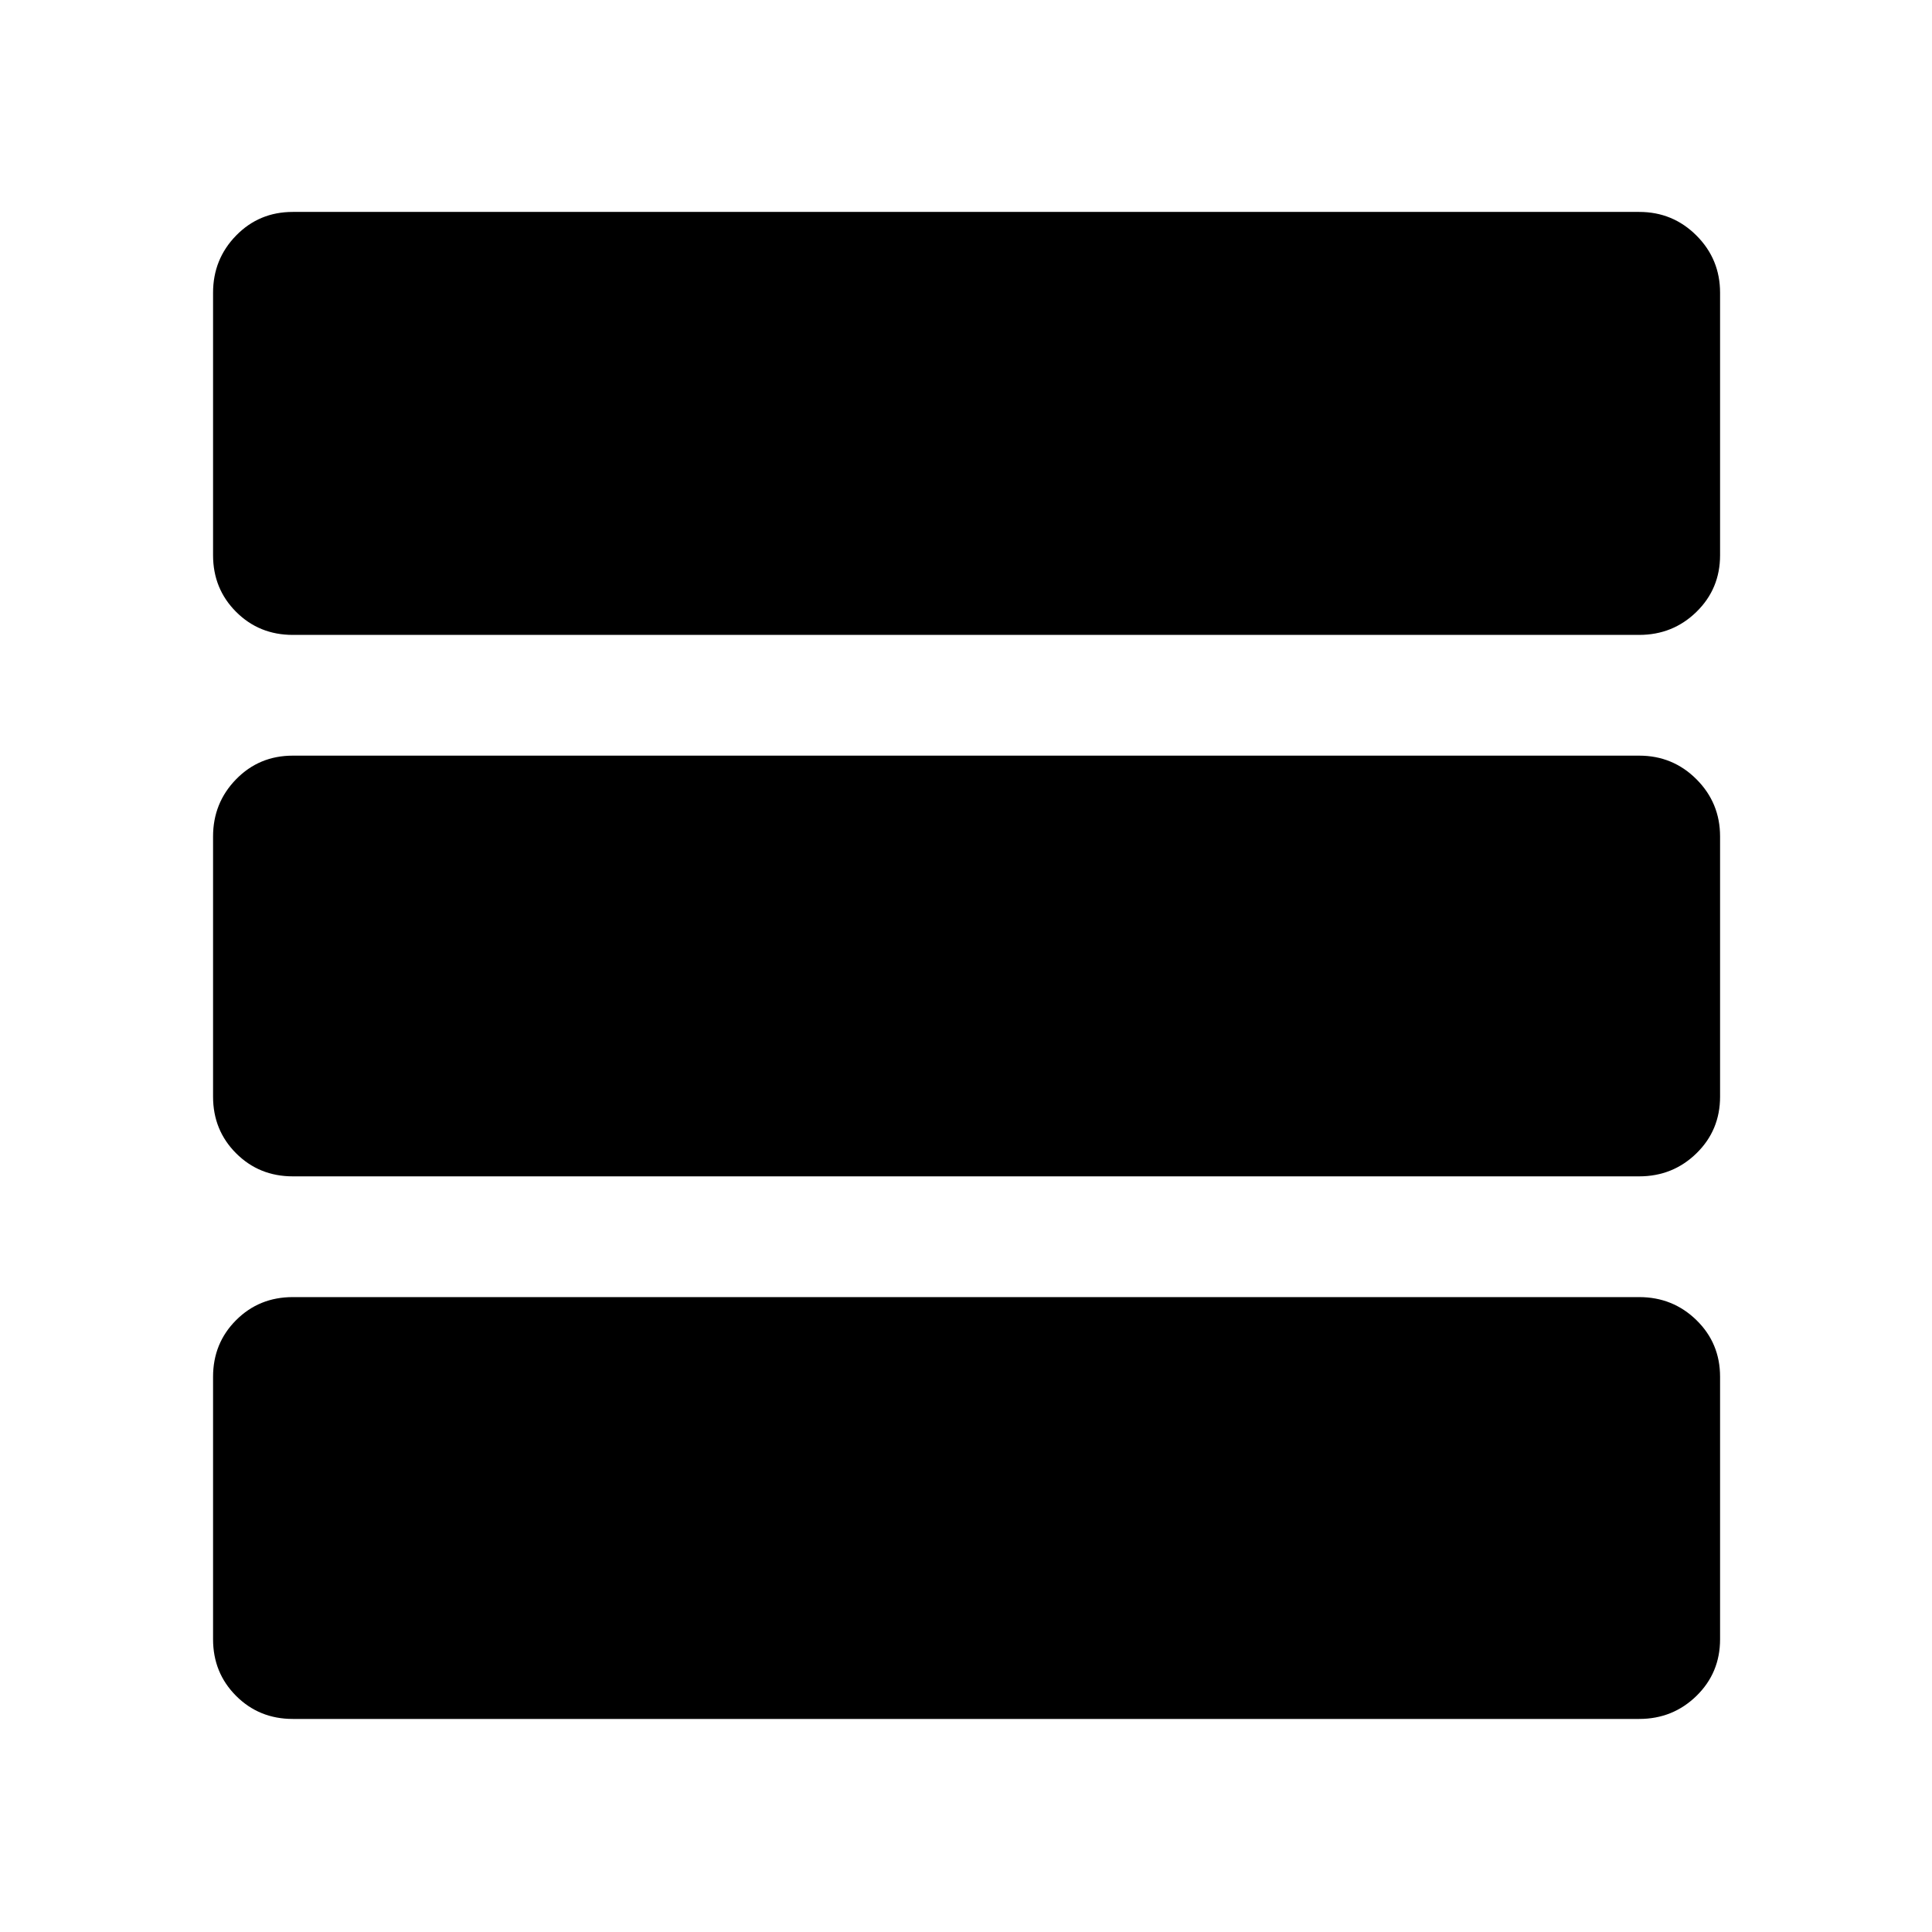 <svg xmlns="http://www.w3.org/2000/svg" width="48" height="48" viewBox="0 -960 960 960"><path d="M854.696-684.131q0 16.707-11.733 28.158-11.734 11.451-28.441 11.451H145.478q-16.707 0-28.158-11.451t-11.451-28.158v-130.391q0-16.707 11.451-28.441 11.451-11.733 28.158-11.733h669.044q16.707 0 28.441 11.733 11.733 11.734 11.733 28.441v130.391Zm0 269.044q0 16.707-11.733 28.158-11.734 11.451-28.441 11.451H145.478q-16.707 0-28.158-11.451t-11.451-28.158v-129.261q0-16.706 11.451-28.44 11.451-11.734 28.158-11.734h669.044q16.707 0 28.441 11.734 11.733 11.734 11.733 28.44v129.261Zm0 269.609q0 16.707-11.733 28.158-11.734 11.451-28.441 11.451H145.478q-16.707 0-28.158-11.451t-11.451-28.158v-130.391q0-16.707 11.451-28.158t28.158-11.451h669.044q16.707 0 28.441 11.451 11.733 11.451 11.733 28.158v130.391Z"/></svg>